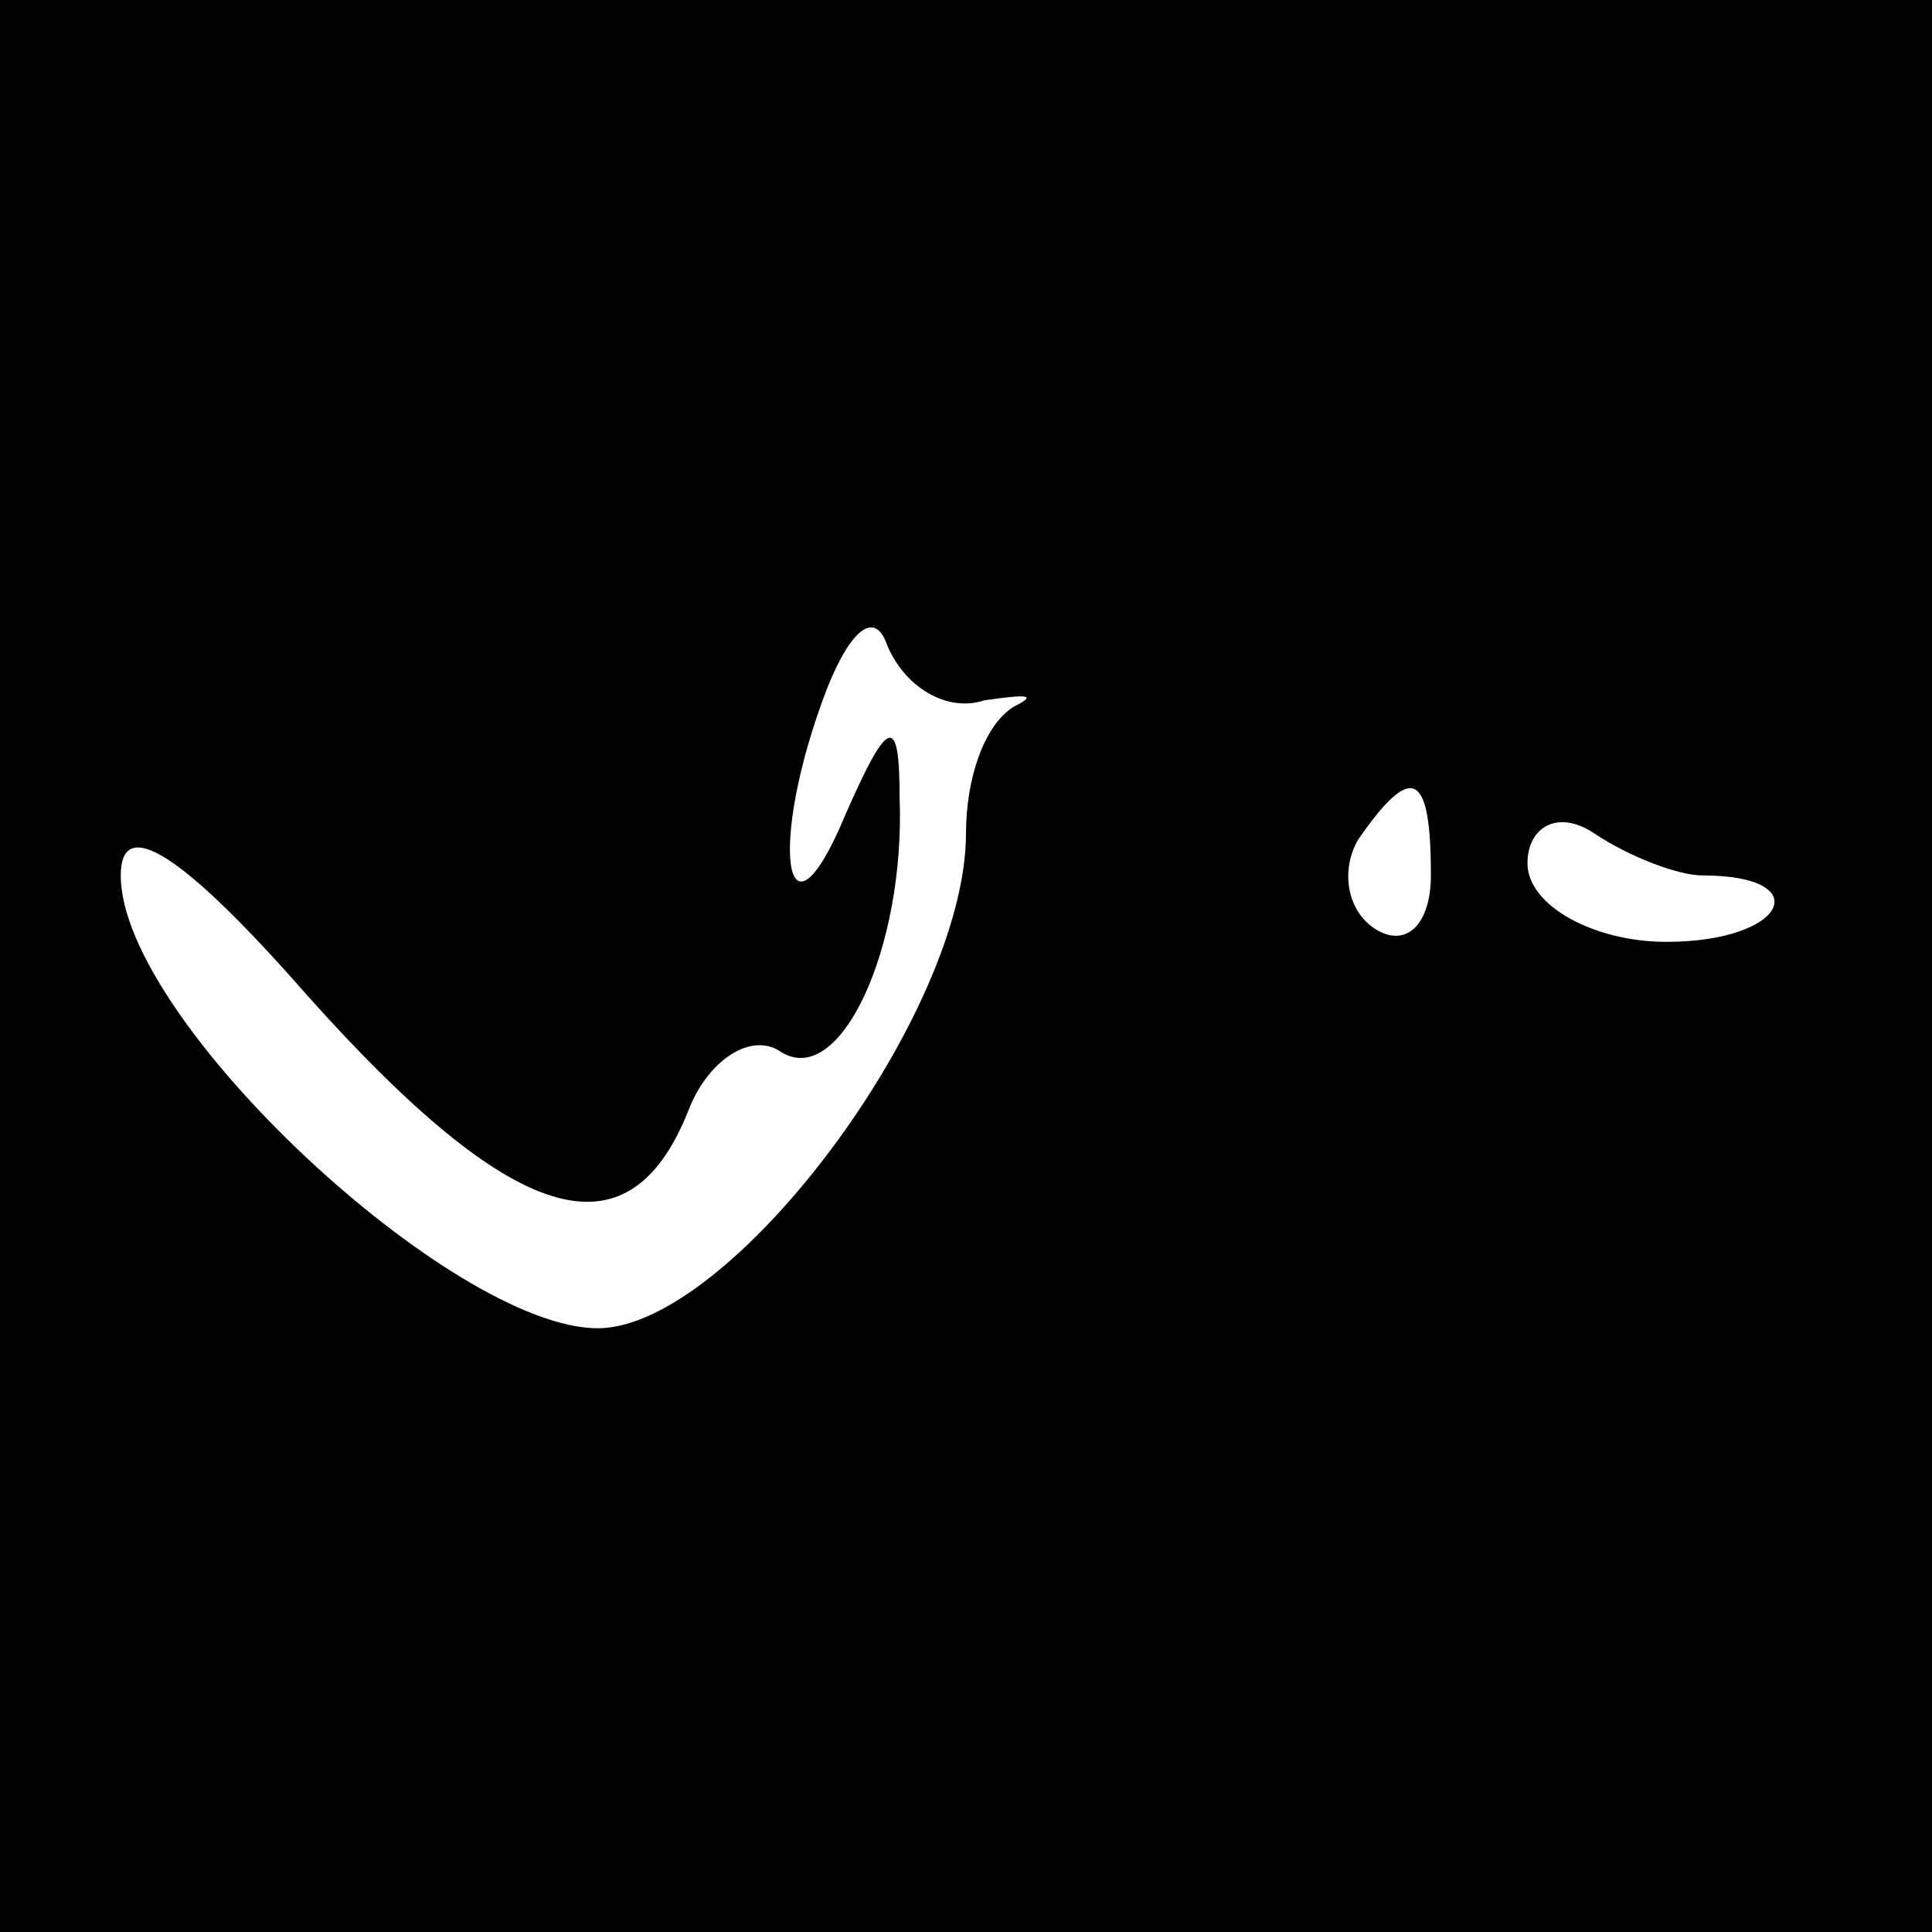 <?xml version="1.0" standalone="no"?>
<!DOCTYPE svg PUBLIC "-//W3C//DTD SVG 20010904//EN"
 "http://www.w3.org/TR/2001/REC-SVG-20010904/DTD/svg10.dtd">
<svg version="1.0" xmlns="http://www.w3.org/2000/svg"
 width="32pt" height="32pt" viewBox="0 0 32 32"
 preserveAspectRatio="xMidYMid meet">
<rect x="0" y="0" width="32" height="32" fill="#808080" stroke="none"/>
<g transform="translate(0,32) scale(0.1,-0.1)"
fill="#000000" stroke="none">
<path fill="#000000" stroke="none" d="M0 160 l0 -160 160 0 160 0 0 160 0
160 -160 0 -160 0 0 -160z"/>
<path fill="#ffffff" stroke="none" d="M163 204 c7 1 9 1 5 -1 -5 -3 -8 -12
-8 -21 0 -30 -39 -82 -61 -82 -24 0 -79 51 -79 75 0 10 10 4 31 -20 34 -38 53
-44 63 -19 3 8 10 13 15 10 10 -7 21 17 20 42 0 14 -2 13 -9 -3 -10 -24 -13
-5 -3 21 4 10 8 13 10 7 3 -7 10 -11 16 -9z"/>
<path fill="#ffffff" stroke="none" d="M237 175 c0 -8 -4 -12 -9 -9 -5 3 -6
10 -3 15 9 13 12 11 12 -6z"/>
<path fill="#ffffff" stroke="none" d="M282 175 c19 0 14 -11 -6 -11 -12 0
-23 6 -23 13 0 6 5 9 11 5 6 -4 14 -7 18 -7z"/>
</g>
</svg>
